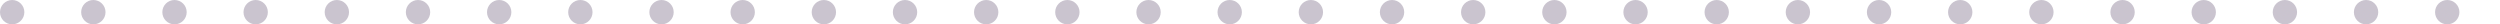 <svg width="308" height="3" viewBox="0 0 308 3" fill="none" xmlns="http://www.w3.org/2000/svg">
<g clip-path="url(#clip0_958_991)">
<circle cx="1.5" cy="1.5" r="1.5" fill="#CAC4CF"/>
<circle cx="11.5" cy="1.5" r="1.5" fill="#CAC4CF"/>
<circle cx="21.5" cy="1.5" r="1.5" fill="#CAC4CF"/>
<circle cx="31.5" cy="1.5" r="1.5" fill="#CAC4CF"/>
<circle cx="41.5" cy="1.5" r="1.5" fill="#CAC4CF"/>
<circle cx="51.5" cy="1.5" r="1.5" fill="#CAC4CF"/>
<circle cx="61.5" cy="1.5" r="1.5" fill="#CAC4CF"/>
<circle cx="71.5" cy="1.5" r="1.5" fill="#CAC4CF"/>
<circle cx="81.5" cy="1.5" r="1.5" fill="#CAC4CF"/>
<circle cx="91.5" cy="1.5" r="1.5" fill="#CAC4CF"/>
<circle cx="101.5" cy="1.5" r="1.5" fill="#CAC4CF"/>
<circle cx="111.5" cy="1.5" r="1.5" fill="#CAC4CF"/>
<circle cx="121.5" cy="1.5" r="1.5" fill="#CAC4CF"/>
<circle cx="131.5" cy="1.5" r="1.5" fill="#CAC4CF"/>
<circle cx="141.5" cy="1.5" r="1.5" fill="#CAC4CF"/>
<circle cx="151.5" cy="1.5" r="1.5" fill="#CAC4CF"/>
<circle cx="161.5" cy="1.5" r="1.5" fill="#CAC4CF"/>
<circle cx="171.5" cy="1.5" r="1.5" fill="#CAC4CF"/>
<circle cx="181.5" cy="1.5" r="1.5" fill="#CAC4CF"/>
<circle cx="191.5" cy="1.5" r="1.5" fill="#CAC4CF"/>
<circle cx="201.5" cy="1.5" r="1.5" fill="#CAC4CF"/>
<circle cx="211.5" cy="1.5" r="1.5" fill="#CAC4CF"/>
<circle cx="221.5" cy="1.5" r="1.5" fill="#CAC4CF"/>
<circle cx="231.5" cy="1.5" r="1.5" fill="#CAC4CF"/>
<circle cx="241.5" cy="1.5" r="1.5" fill="#CAC4CF"/>
<circle cx="251.5" cy="1.5" r="1.5" fill="#CAC4CF"/>
<circle cx="261.5" cy="1.5" r="1.5" fill="#CAC4CF"/>
<circle cx="271.5" cy="1.5" r="1.5" fill="#CAC4CF"/>
<circle cx="281.5" cy="1.5" r="1.5" fill="#CAC4CF"/>
<circle cx="291.5" cy="1.5" r="1.5" fill="#CAC4CF"/>
<circle cx="301.5" cy="1.5" r="1.5" fill="#CAC4CF"/>
</g>
<defs>
<clipPath id="clip0_958_991">
<rect width="308" height="3" fill="white"/>
</clipPath>
</defs>
</svg>
